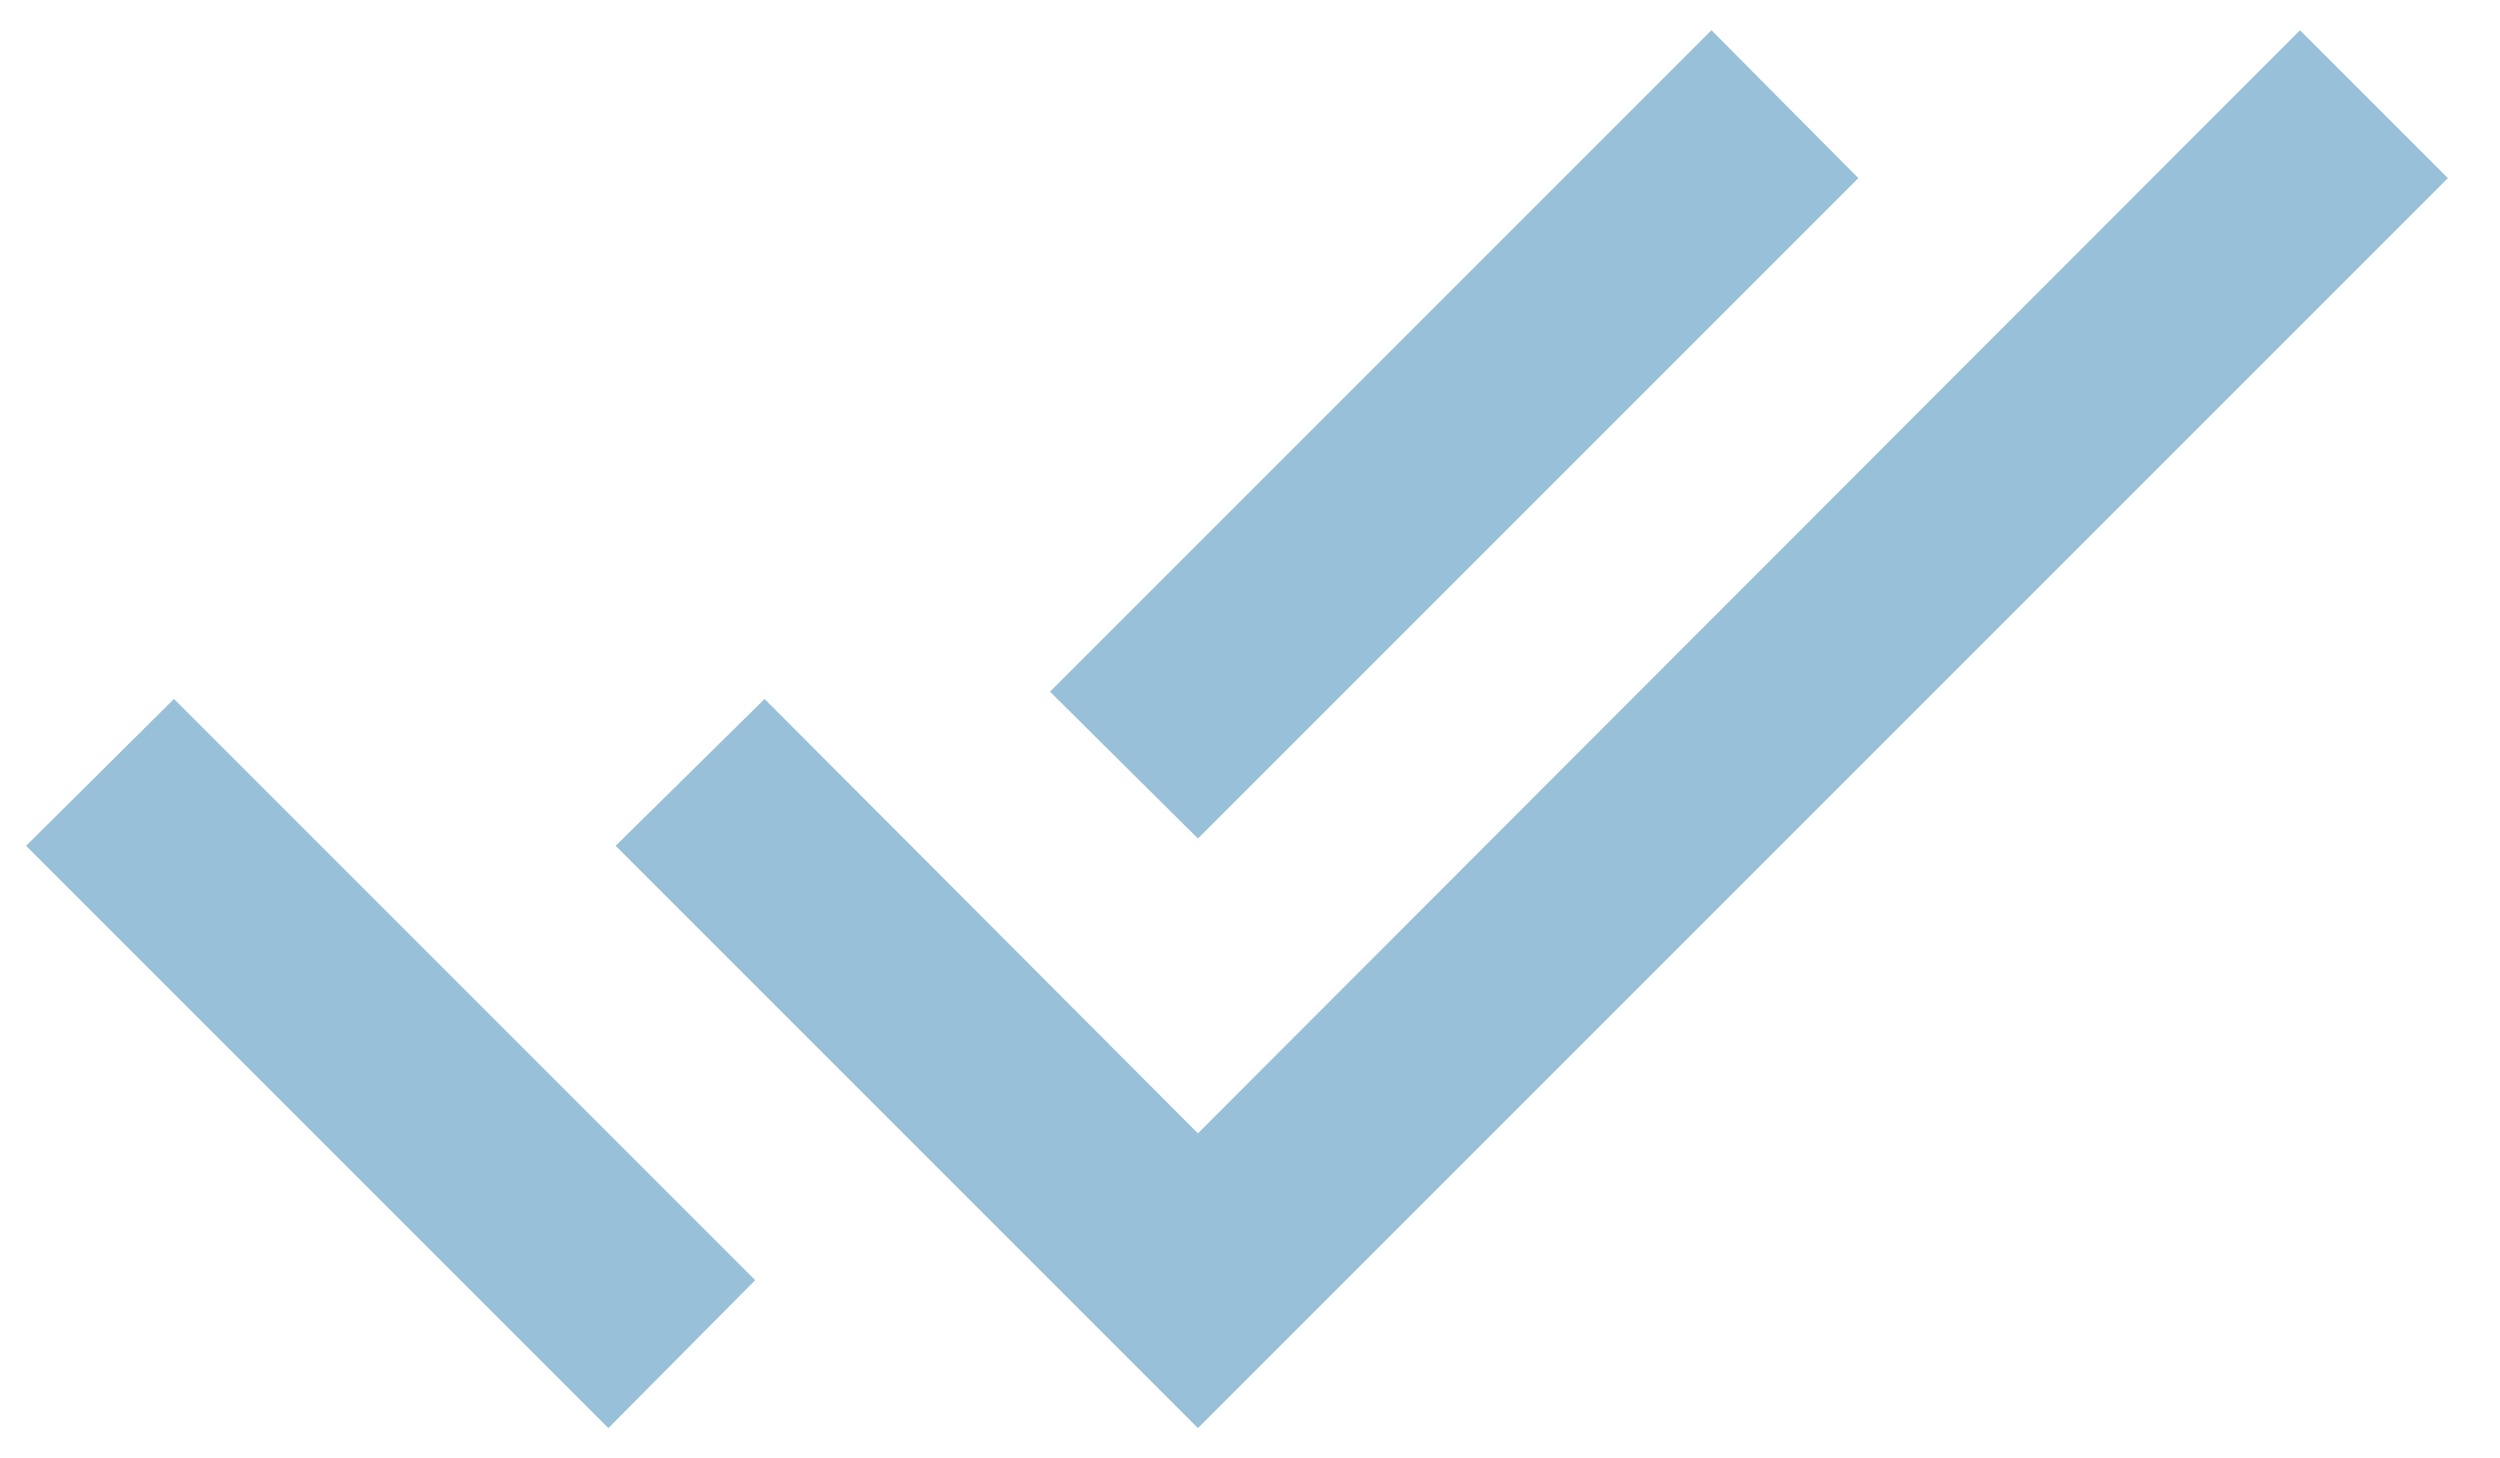 <svg width="24" height="14" viewBox="0 0 24 14" fill="none" xmlns="http://www.w3.org/2000/svg">
<path d="M0.25 8.12L5.84 13.71L7.25 12.29L1.67 6.71M22.08 0.29L11.5 10.88L7.34 6.71L5.91 8.12L11.5 13.71L23.5 1.71M17.84 1.71L16.43 0.29L10.08 6.64L11.5 8.05L17.84 1.71Z" fill="#98C1D9"/>
</svg>
